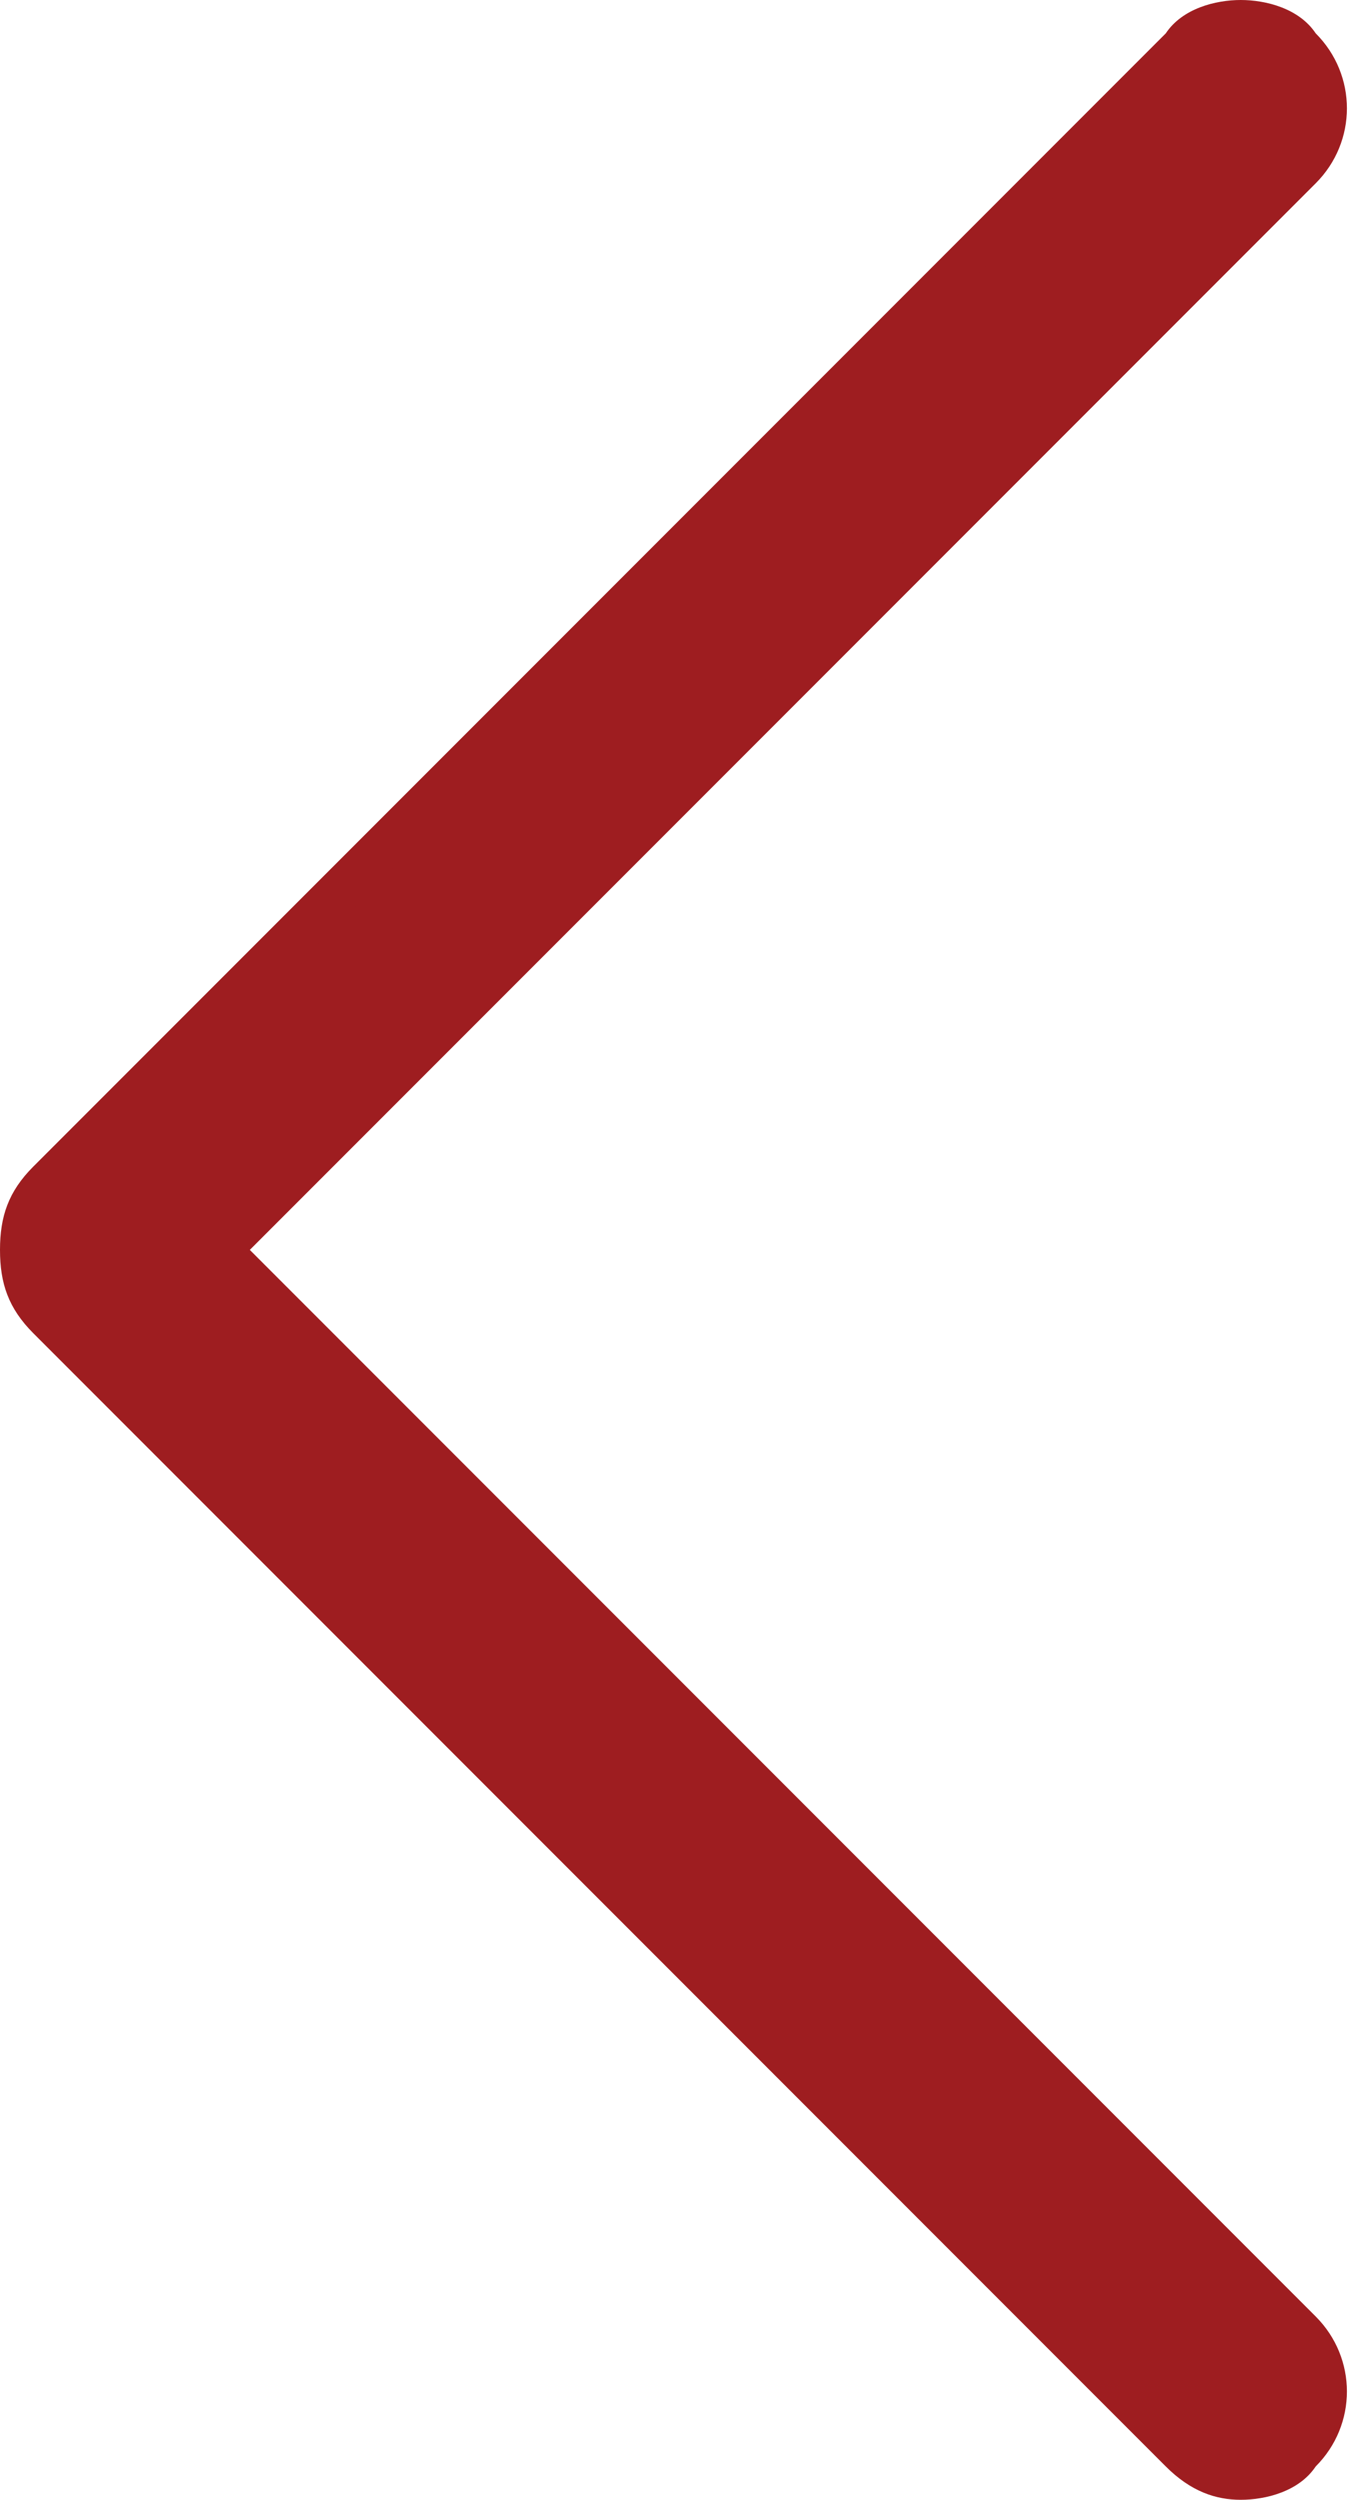 <?xml version="1.0" encoding="utf-8"?>
<!-- Generator: Adobe Illustrator 19.0.0, SVG Export Plug-In . SVG Version: 6.00 Build 0)  -->
<svg version="1.1" id="Layer_1" xmlns="http://www.w3.org/2000/svg" xmlns:xlink="http://www.w3.org/1999/xlink" x="0px" y="0px"
	 width="16.2px" height="30px" viewBox="0 0 16.2 30" style="enable-background:new 0 0 16.2 30;" xml:space="preserve">
<style type="text/css">
	.st0{fill:#9E1D20;}
</style>
<g id="XMLID_42_">
	<path id="XMLID_56_" class="st0" d="M14.9,29.8c-0.3,0-0.5-0.1-0.7-0.3L0.6,15.8c-0.2-0.2-0.3-0.5-0.3-0.8c0-0.3,0.1-0.6,0.3-0.8
		L14.2,0.6c0.2-0.2,0.5-0.3,0.7-0.3s0.5,0.1,0.7,0.3S16,1,16,1.3S15.8,1.8,15.6,2l-13,13l13,13c0.4,0.4,0.4,1.1,0,1.5
		C15.5,29.6,15.2,29.8,14.9,29.8z"/>
	<path id="XMLID_53_" class="st0" d="M14.9,0.5c0.2,0,0.4,0.1,0.6,0.2c0.2,0.2,0.2,0.4,0.2,0.6c0,0.2-0.1,0.4-0.2,0.6L2.7,14.6
		L2.3,15l0.4,0.4l12.8,12.8c0.2,0.2,0.2,0.4,0.2,0.6c0,0.2-0.1,0.4-0.2,0.6c-0.2,0.2-0.4,0.2-0.6,0.2s-0.4-0.1-0.6-0.2L0.7,15.7
		c-0.2-0.2-0.2-0.4-0.2-0.6l0,0l0,0c0-0.2,0.1-0.5,0.2-0.6L14.3,0.7C14.5,0.6,14.7,0.5,14.9,0.5 M14.9,0c-0.3,0-0.7,0.1-0.9,0.4
		L0.4,14C0.1,14.3,0,14.6,0,15c0,0.4,0.1,0.7,0.4,1L14,29.6c0.3,0.3,0.6,0.4,0.9,0.4c0.3,0,0.7-0.1,0.9-0.4c0.5-0.5,0.5-1.3,0-1.8
		L3,15L15.8,2.2c0.5-0.5,0.5-1.3,0-1.8C15.6,0.1,15.2,0,14.9,0L14.9,0z"/>
</g>
</svg>
